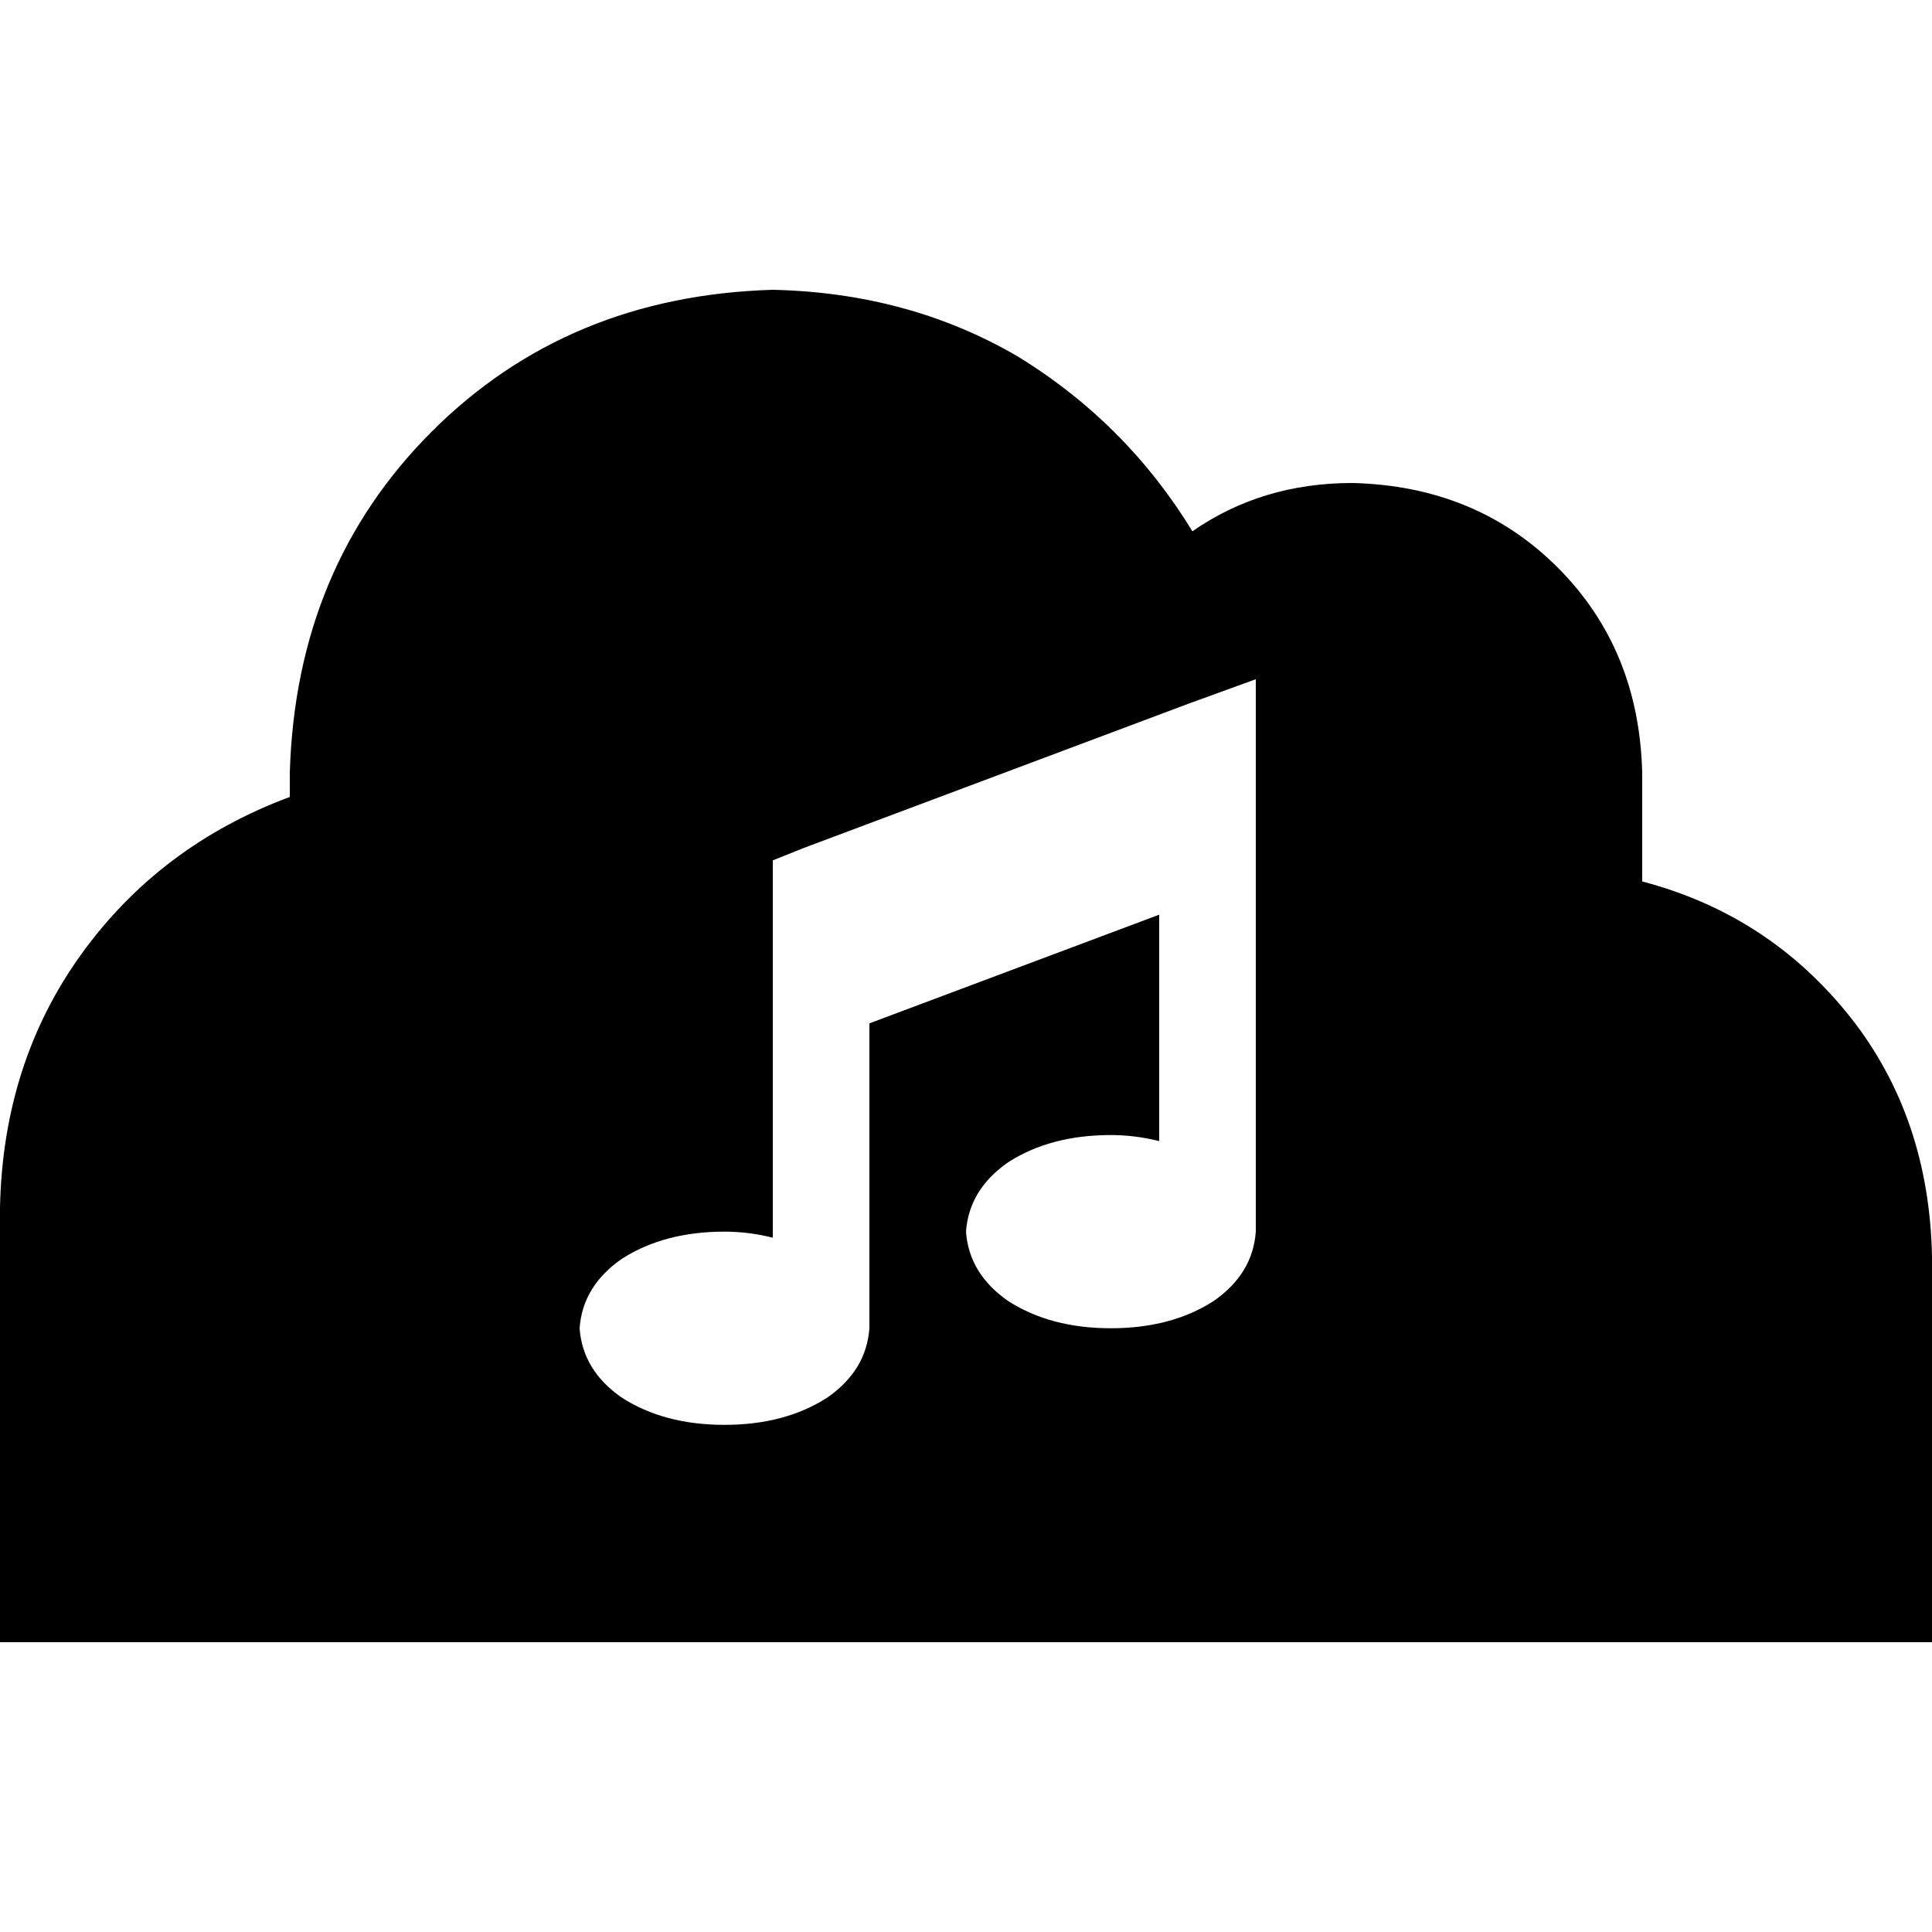 <svg xmlns="http://www.w3.org/2000/svg" viewBox="0 0 512 512">
  <path d="M 115.2 435.2 L 0 435.2 L 115.2 435.2 L 0 435.2 L 0 320 L 0 320 Q 0.8 281.6 21.6 252.8 Q 42.4 224 76.8 211.2 L 76.8 204.8 L 76.8 204.8 Q 78.4 150.4 114.4 114.4 Q 150.4 78.4 204.8 76.8 Q 240.8 77.6 269.6 94.4 Q 298.4 112 316 140.8 Q 334.4 128 358.4 128 Q 391.2 128.8 412.8 150.4 Q 434.4 172 435.2 204.8 L 435.2 233.6 L 435.2 233.6 Q 468.8 242.4 490.4 269.6 Q 511.2 296 512 332.8 L 512 435.2 L 512 435.2 L 409.6 435.2 L 115.2 435.2 Z M 332.8 198.4 L 332.8 180 L 332.8 198.4 L 332.8 180 L 315.2 186.4 L 315.2 186.4 L 212.8 224.8 L 212.8 224.8 L 204.8 228 L 204.8 228 L 204.8 236.8 L 204.8 236.8 L 204.8 262.4 L 204.8 262.4 L 204.8 328 L 204.8 328 Q 198.4 326.4 192 326.4 Q 176 326.4 164.8 333.6 Q 154.4 340.8 153.6 352 Q 154.4 363.2 164.8 370.4 Q 176 377.6 192 377.6 Q 208 377.6 219.2 370.4 Q 229.6 363.2 230.4 352 L 230.4 271.2 L 230.4 271.2 L 307.2 242.4 L 307.2 242.4 L 307.2 302.4 L 307.2 302.4 Q 300.8 300.8 294.4 300.8 Q 278.4 300.8 267.2 308 Q 256.8 315.2 256 326.4 Q 256.8 337.6 267.2 344.8 Q 278.4 352 294.4 352 Q 310.4 352 321.6 344.8 Q 332 337.6 332.8 326.4 L 332.8 224 L 332.8 224 L 332.8 198.4 L 332.8 198.4 Z" />
</svg>